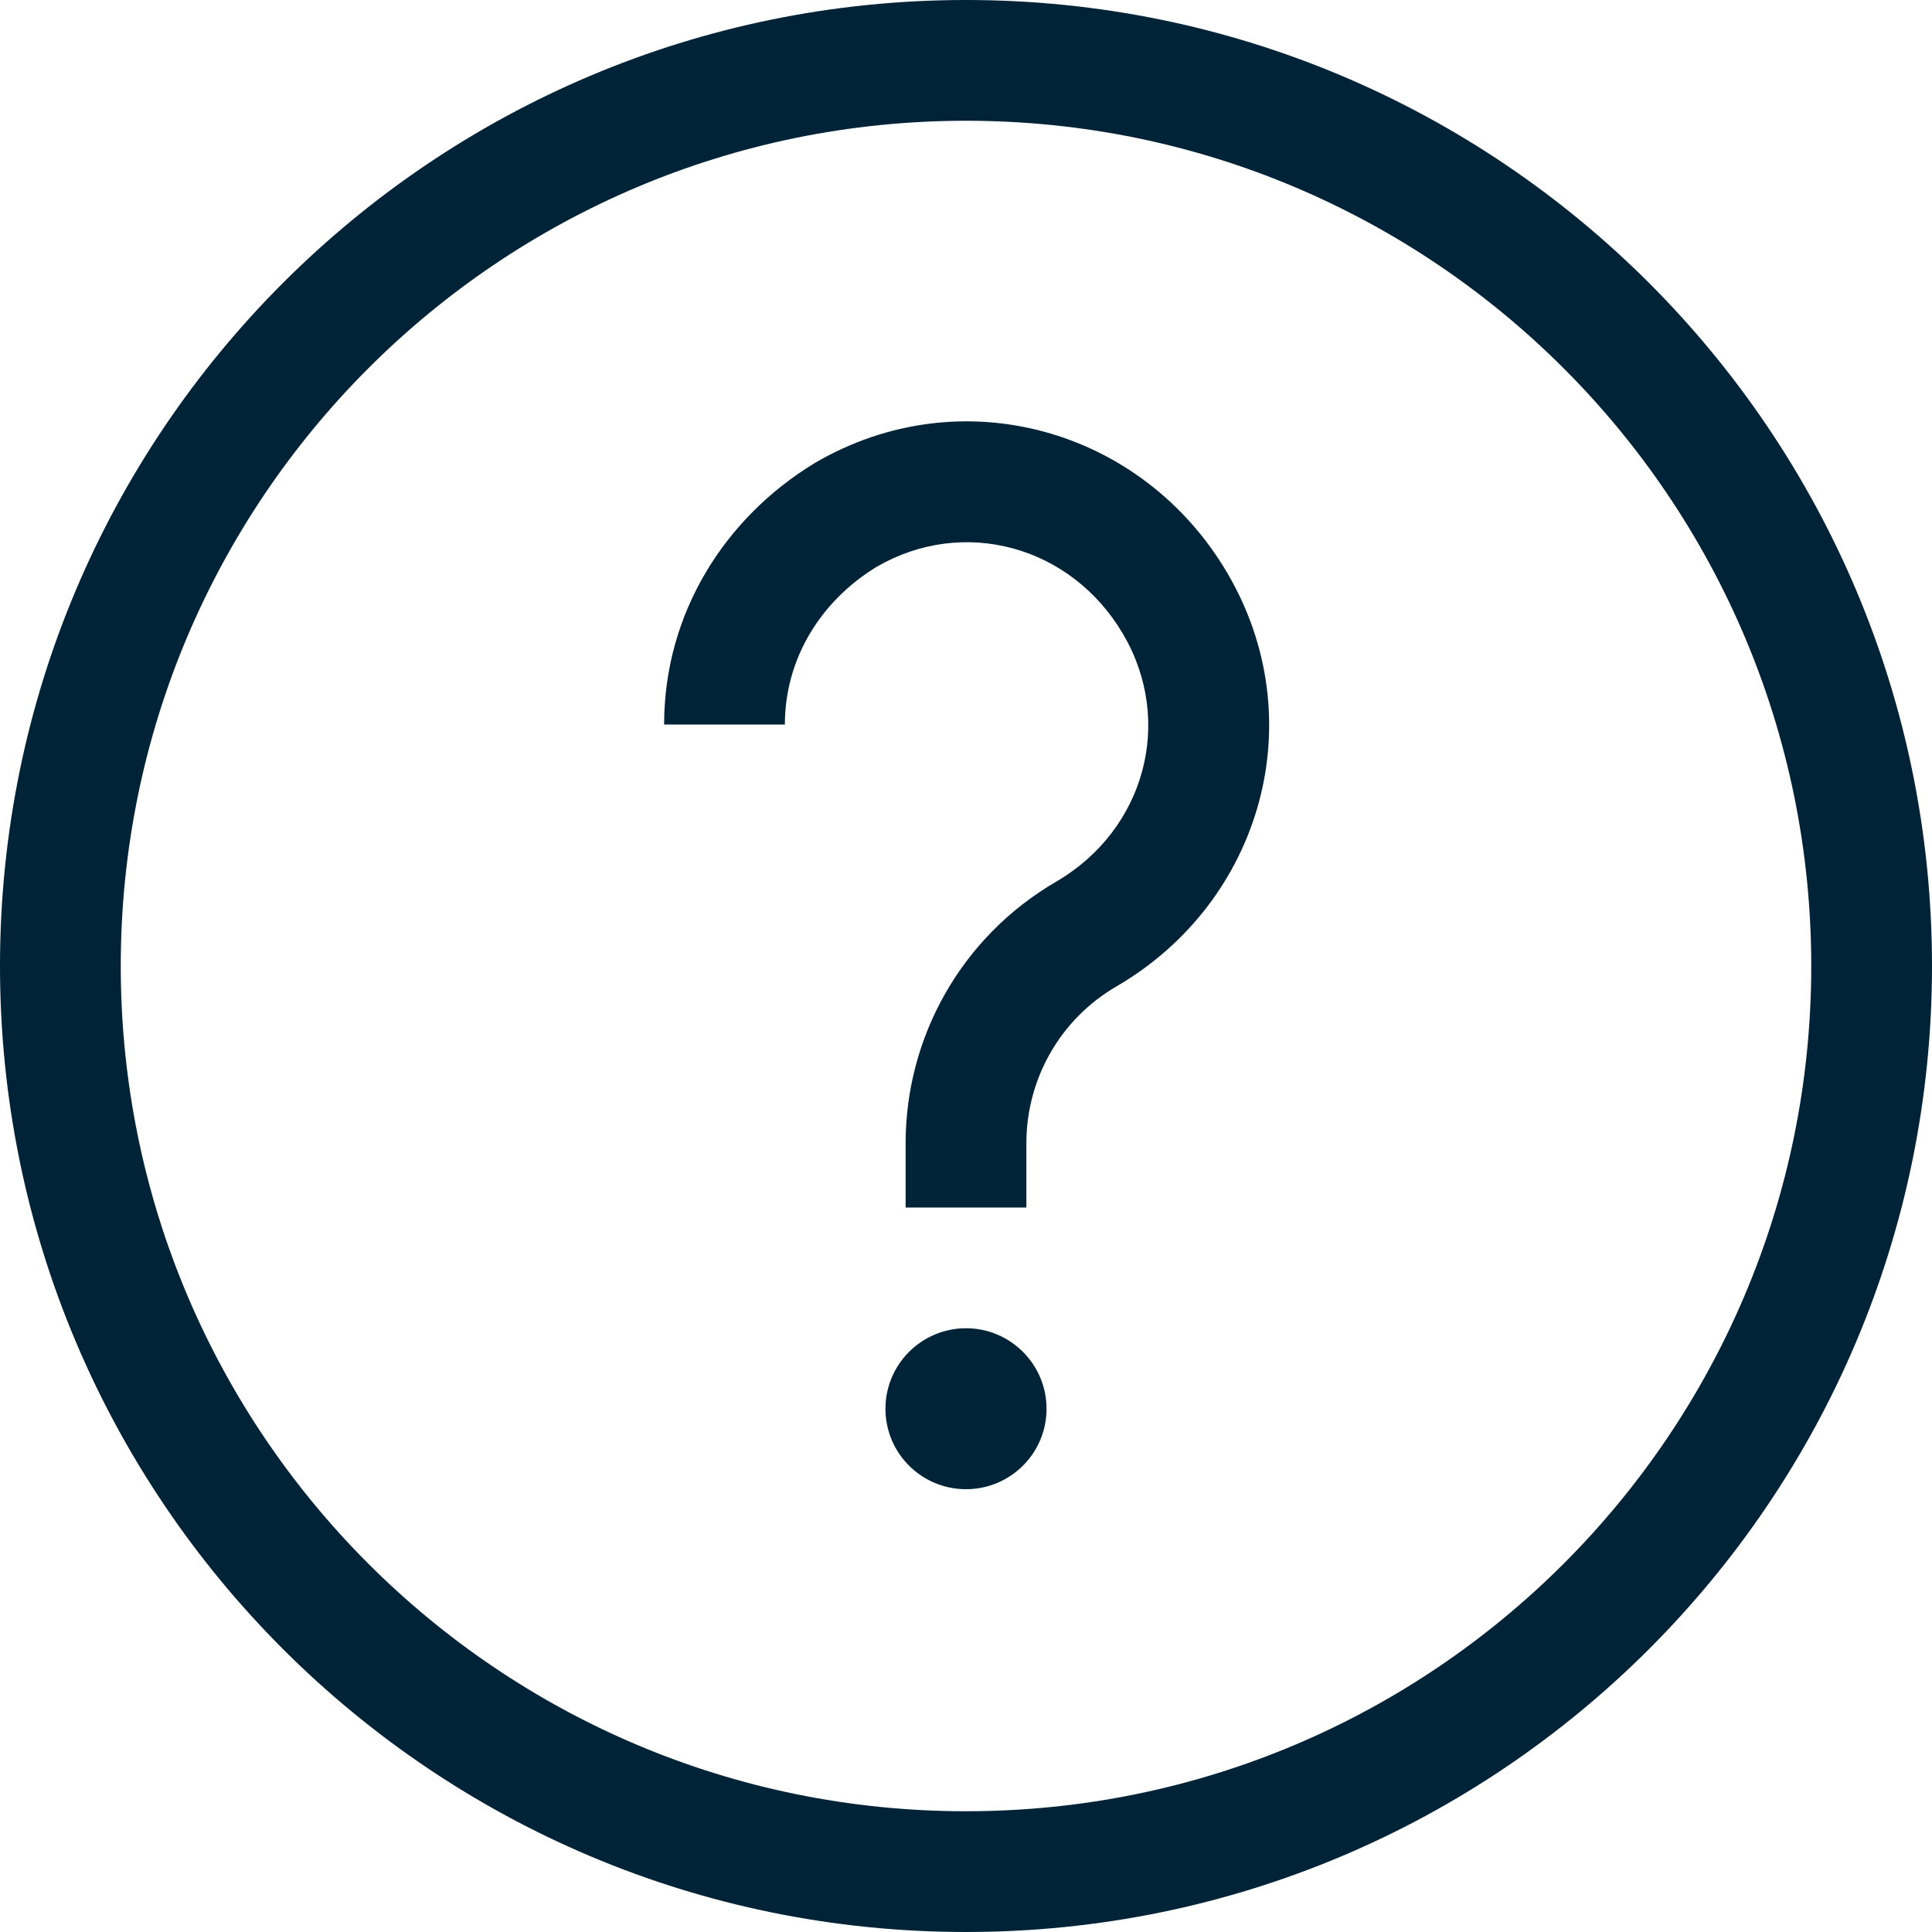 <svg width="16" height="16" viewBox="0 0 16 16" fill="none" xmlns="http://www.w3.org/2000/svg">
<g clip-path="url(#clip0)">
<path fill-rule="evenodd" clip-rule="evenodd" d="M8 15C11.866 15 15 11.866 15 8C15 4.134 11.866 1 8 1C4.134 1 1 4.134 1 8C1 11.866 4.134 15 8 15ZM8 16C12.418 16 16 12.418 16 8C16 3.582 12.418 0 8 0C3.582 0 0 3.582 0 8C0 12.418 3.582 16 8 16Z" fill="#002337"/>
<path fill-rule="evenodd" clip-rule="evenodd" d="M6.747 3.835C7.96 3.124 9.463 3.55 10.165 4.747C10.876 5.96 10.45 7.463 9.253 8.165L9.251 8.166C8.775 8.441 8.5 8.941 8.5 9.467V10H7.5V9.467C7.5 8.593 7.958 7.76 8.748 7.301C9.484 6.87 9.724 5.973 9.302 5.253C8.871 4.518 7.977 4.276 7.257 4.696C6.792 4.981 6.5 5.46 6.5 6H5.5C5.5 5.075 6.006 4.288 6.739 3.84L6.747 3.835Z" fill="#002337"/>
<path d="M8 12.333C8.368 12.333 8.667 12.035 8.667 11.667C8.667 11.299 8.368 11 8 11C7.632 11 7.333 11.299 7.333 11.667C7.333 12.035 7.632 12.333 8 12.333Z" fill="#002337"/>
</g>
<defs>
<clipPath id="clip0">
<rect width="16" height="16" fill="white"/>
</clipPath>
</defs>
</svg>
